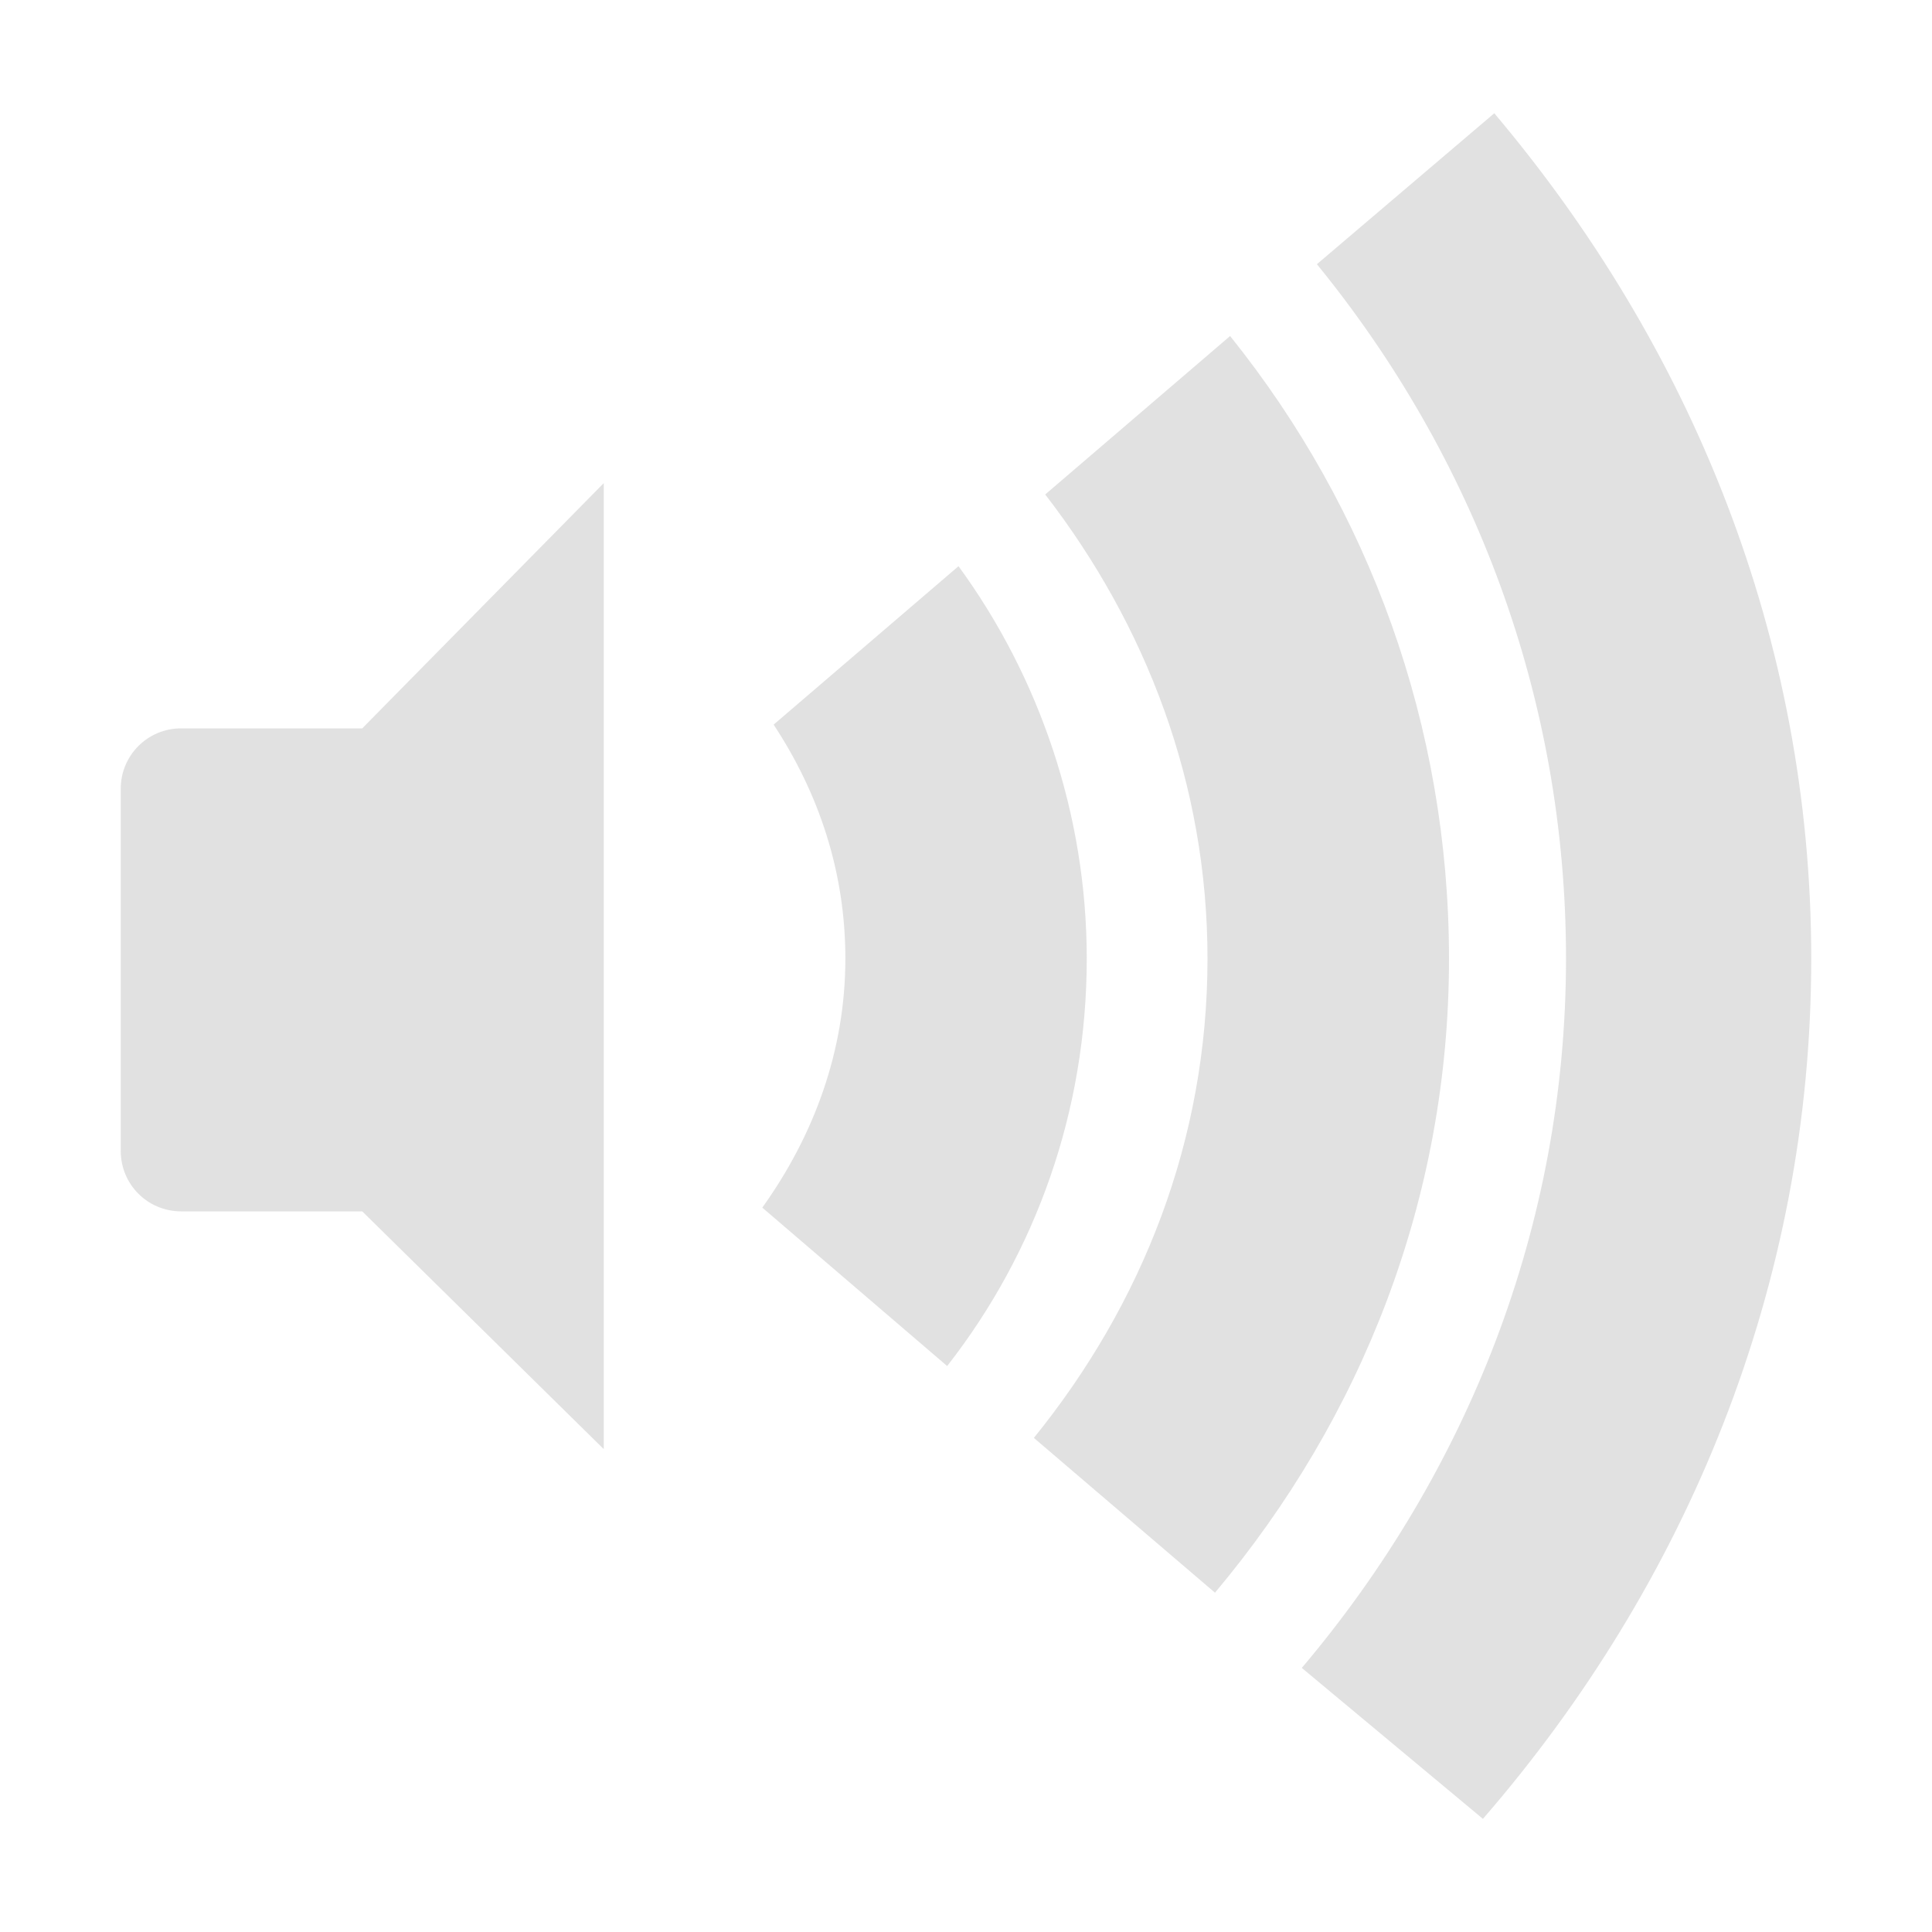 <svg width="16" height="16" version="1.1" xmlns="http://www.w3.org/2000/svg">
	<path opacity=".45" d="m12.375 0.938l-1.469 1.25c1.299 1.593 2.063 3.586 2.063 5.75 0 2.224-0.823 4.261-2.188 5.875l1.5 1.25c1.687-1.946 2.719-4.416 2.719-7.125 0-2.657-0.996-5.071-2.625-7zm-2.187 1.844l-1.532 1.313c0.837 1.084 1.344 2.4 1.344 3.844 0 1.501-0.54 2.861-1.438 3.969l1.5 1.282c1.215-1.447 1.938-3.263 1.938-5.25 0-1.932-0.663-3.726-1.812-5.156zm-5.188 1.219l-2 2.031h-1.5c-0.277 0-0.5 0.223-0.5 0.5v3c0 0.277 0.223 0.5 0.5 0.5h1.5l2 1.969v-8zm2.938 0.688l-1.531 1.312c0.374 0.568 0.594 1.219 0.594 1.938 0 0.769-0.264 1.47-0.688 2.062l1.531 1.312c0.736-0.942 1.156-2.115 1.156-3.374 0-1.196-0.393-2.334-1.062-3.25z" fill="#bebebe"/>
</svg>
